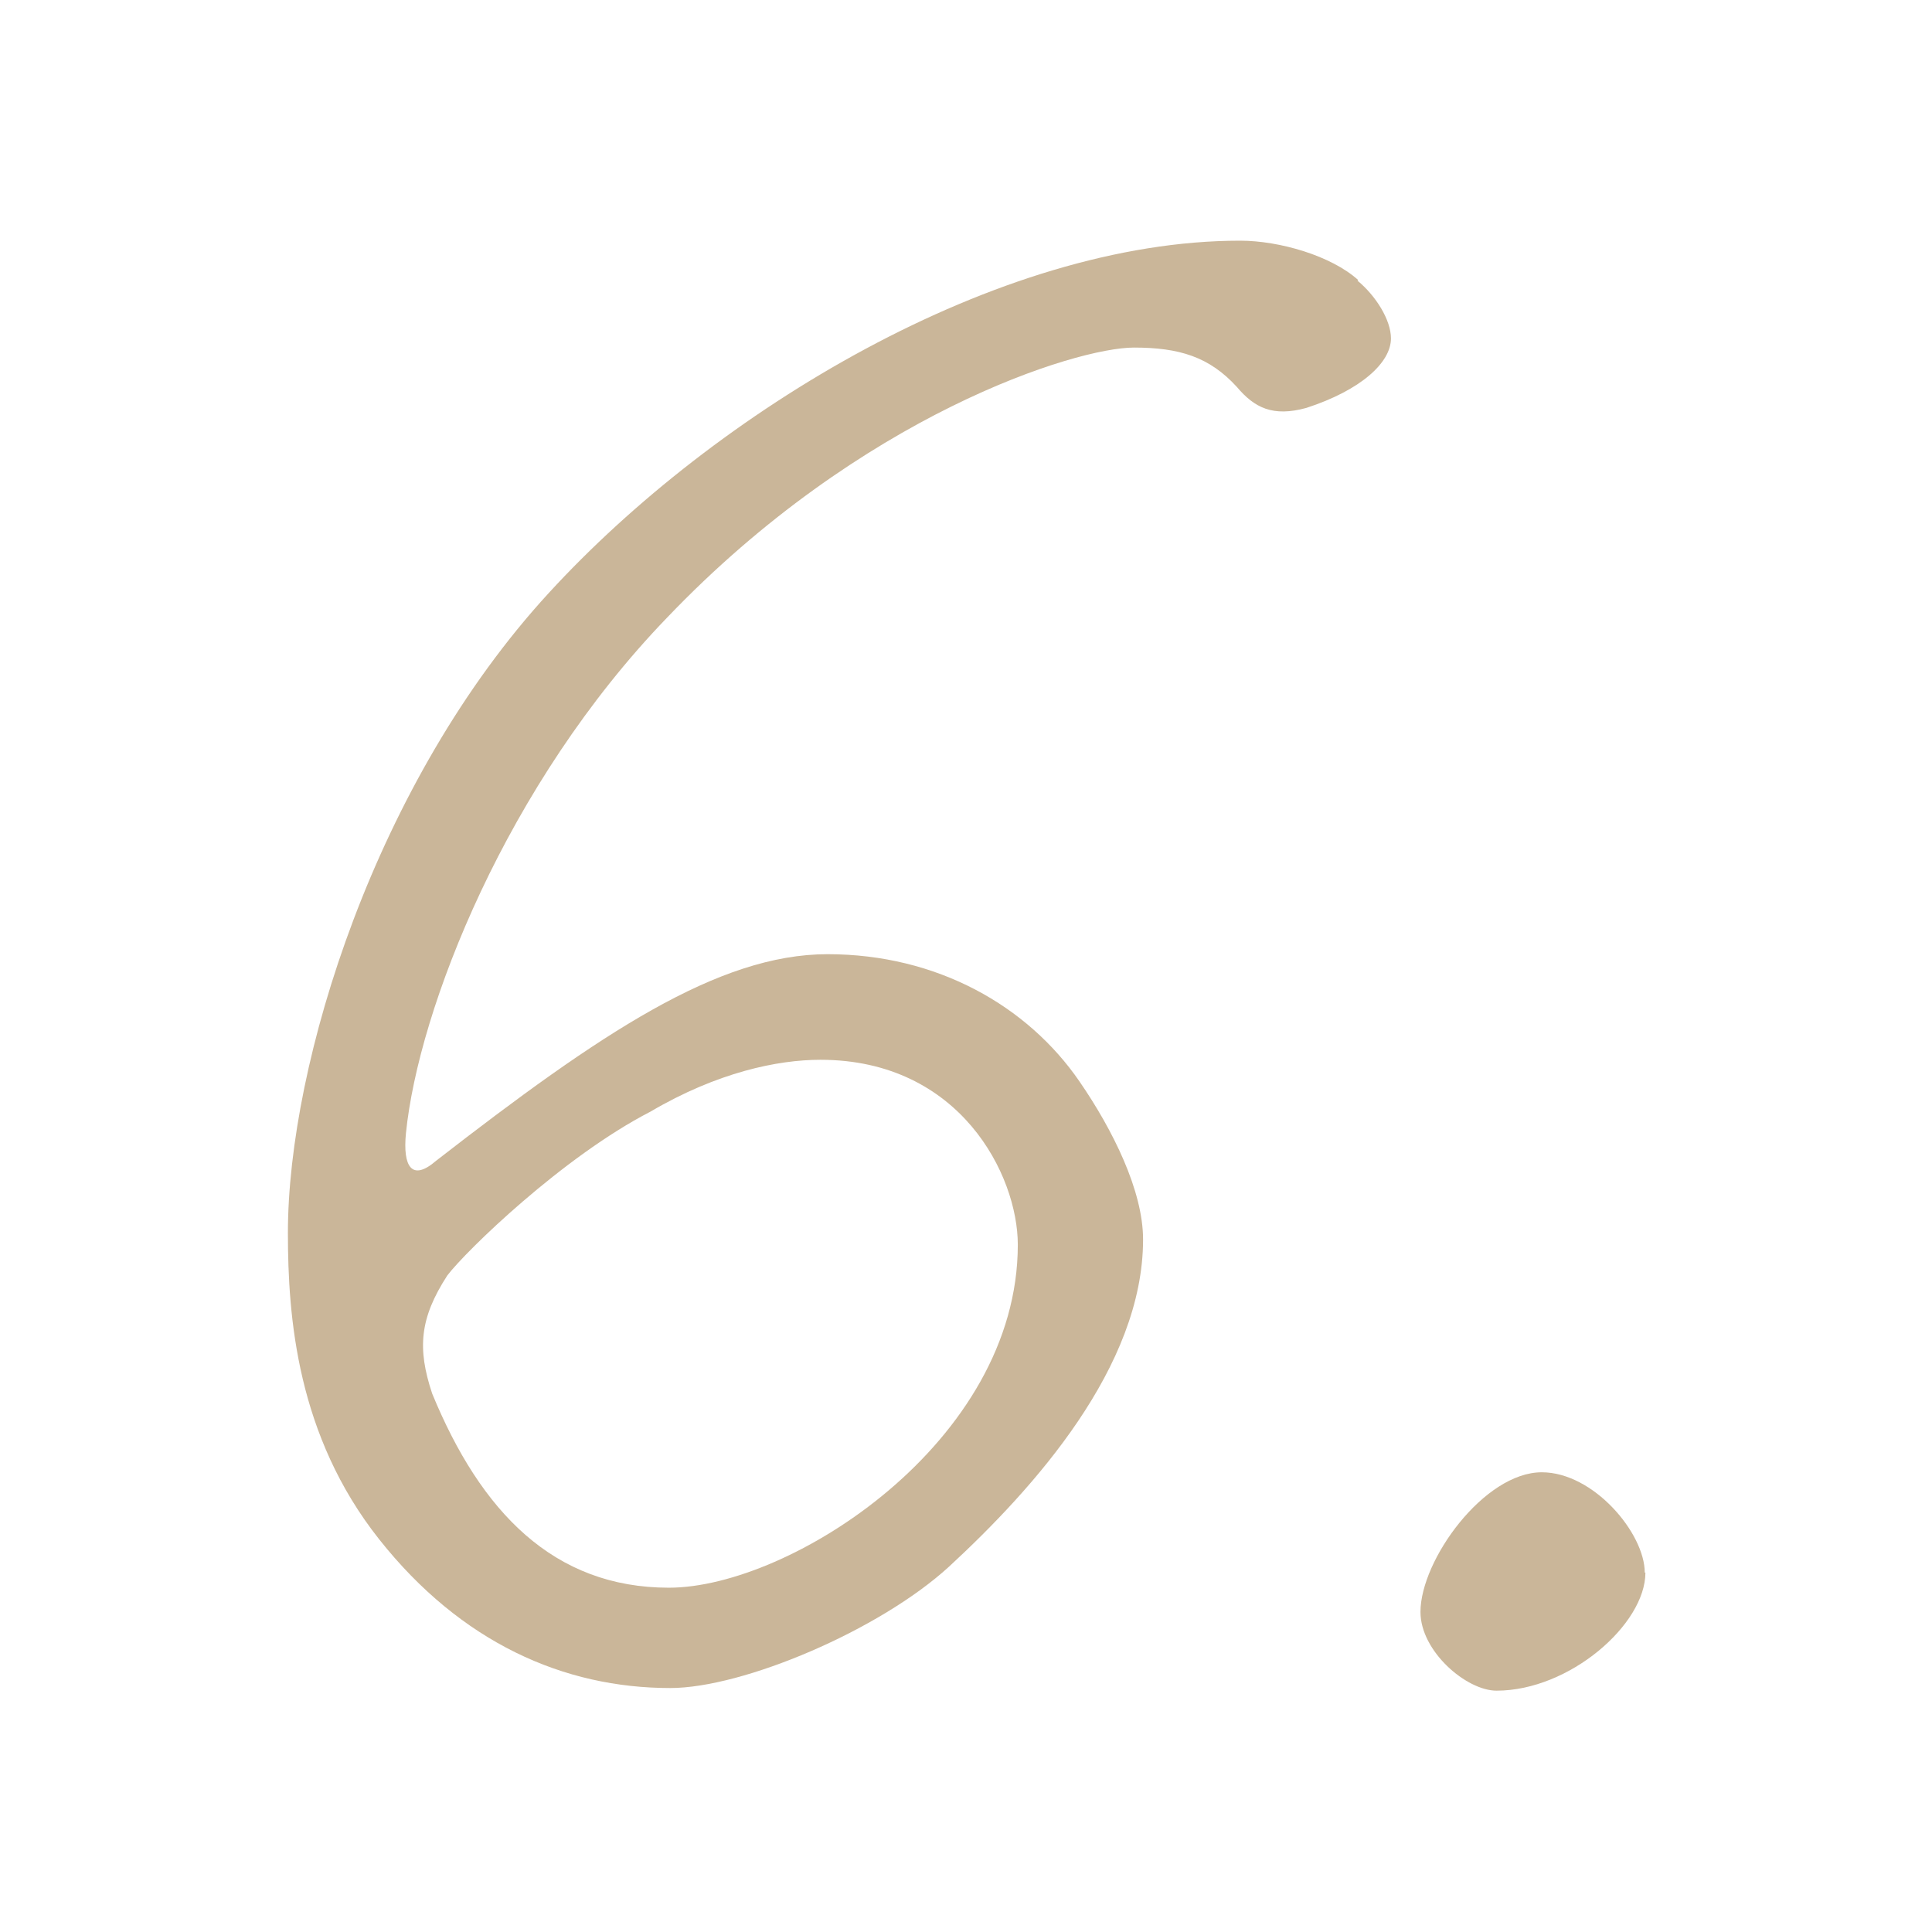 <?xml version="1.0" encoding="UTF-8"?>
<svg id="_画像" data-name="画像" xmlns="http://www.w3.org/2000/svg" viewBox="0 0 29.46 29.46">
  <defs>
    <style>
      .cls-1 {
        fill: none;
      }

      .cls-2 {
        fill: #cab699;
      }
    </style>
  </defs>
  <g>
    <path class="cls-2" d="M20.7,4.28c.28.23.51.6.51.88,0,.37-.46.79-1.29,1.06-.51.14-.79,0-1.06-.32-.42-.46-.88-.6-1.57-.6-.88,0-4.16,1.02-7.12,4.12-2.45,2.54-3.79,5.97-3.98,7.86-.05.51.09.74.46.42,2.5-1.94,4.3-3.15,5.97-3.15s3.05.79,3.84,1.94c.51.74.97,1.67.97,2.41,0,1.94-1.66,3.79-2.96,4.99-1.06.97-3.14,1.85-4.25,1.85-1.62,0-3.19-.69-4.44-2.27s-1.39-3.38-1.39-4.67c0-2.59,1.34-6.89,3.98-9.76,2.54-2.77,6.84-5.37,10.54-5.37.6,0,1.39.23,1.8.6ZM9.92,16.95c-1.34.69-2.82,2.13-3.1,2.5-.42.65-.46,1.11-.23,1.8.74,1.8,1.85,2.96,3.61,2.96,1.85,0,5.32-2.22,5.32-5.23,0-1.06-.88-2.82-3.01-2.82-.65,0-1.57.19-2.59.79Z"/>
    <path class="cls-2" d="M25.09,23.98c0,.79-1.16,1.8-2.27,1.8-.46,0-1.16-.6-1.16-1.2,0-.79.97-2.13,1.85-2.13.79,0,1.57.93,1.57,1.53Z"/>
  </g>
  <rect class="cls-1" width="29.46" height="29.46"/>
</svg>